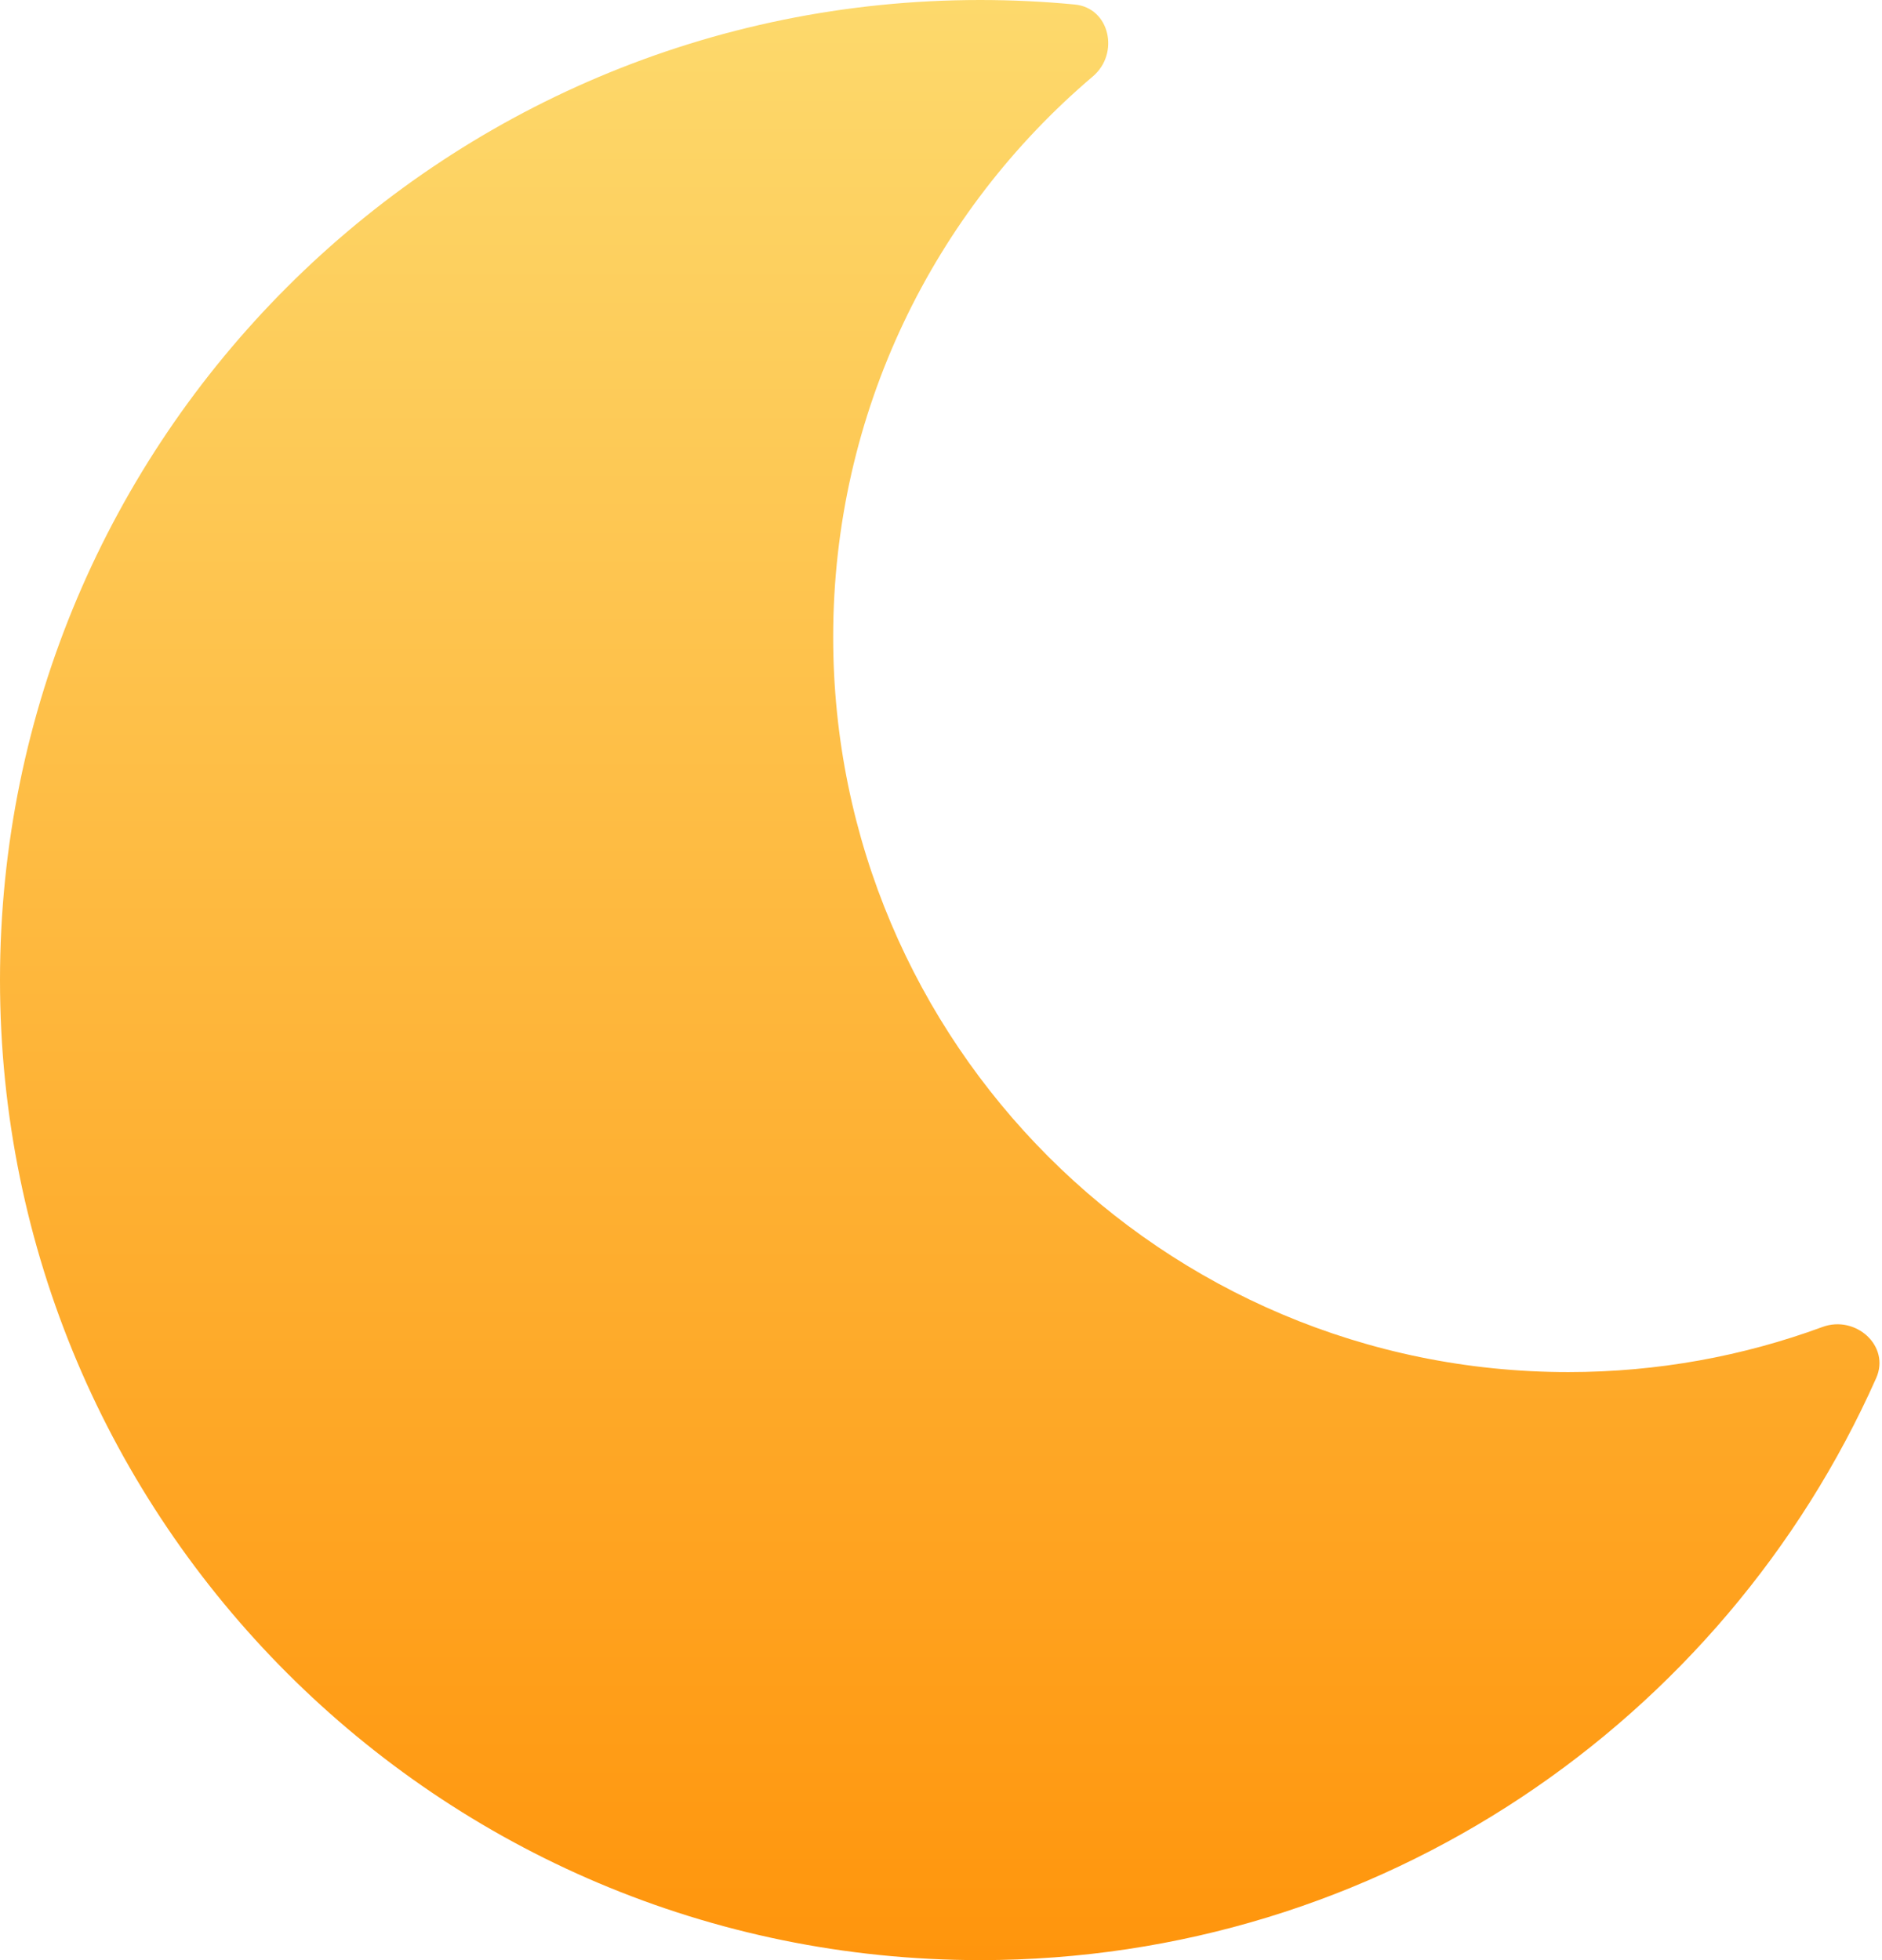 <svg width="192" height="200" viewBox="0 0 192 200" fill="none" xmlns="http://www.w3.org/2000/svg">
<path d="M100 0C103.254 0 106.472 0.156 109.646 0.46C113.229 0.803 114.238 5.466 111.494 7.795C95.286 21.552 85 42.075 85 65C85 106.421 118.579 140 160 140C169.112 140 177.844 138.374 185.923 135.398C189.302 134.153 192.869 137.325 191.405 140.615C175.835 175.604 140.768 200 100 200C44.772 200 0 155.228 0 100C0 44.772 44.772 0 100 0Z" fill="url(#paint0_linear_42_131)"/>
<defs>
<linearGradient id="paint0_linear_42_131" x1="100" y1="0" x2="100" y2="200" gradientUnits="userSpaceOnUse">
<stop stop-color="#FDD96C"/>
<stop offset="1" stop-color="#FF950C"/>
</linearGradient>
</defs>
</svg>

